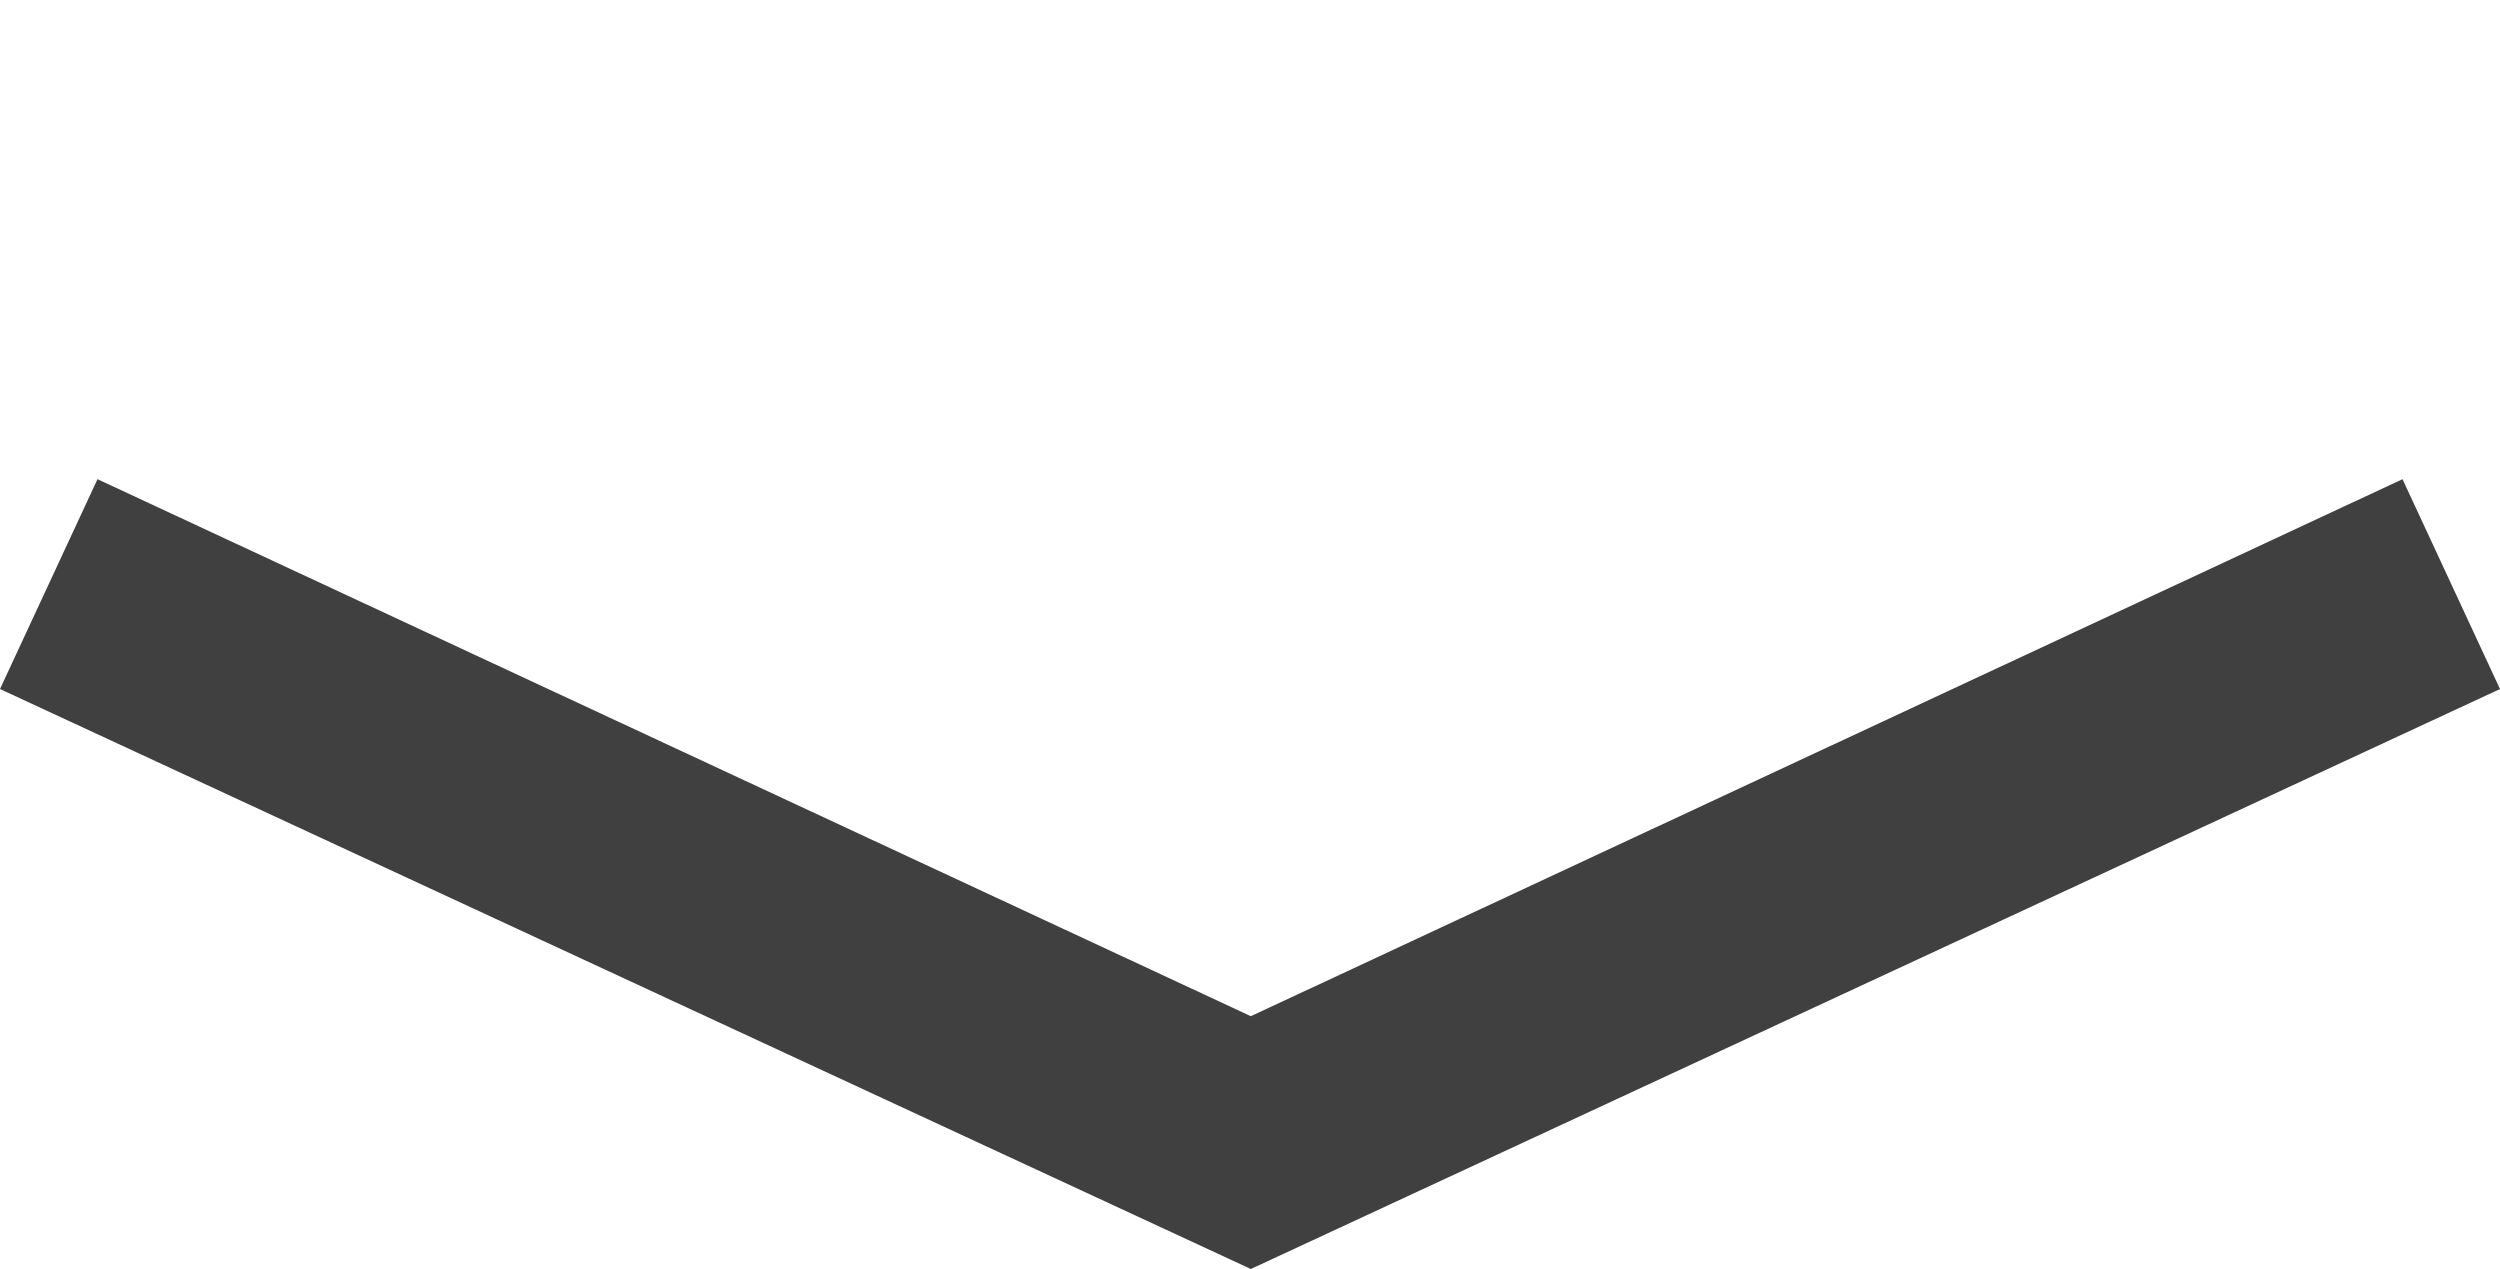 <svg xmlns="http://www.w3.org/2000/svg" xmlns:xlink="http://www.w3.org/1999/xlink" width="151.3" height="76.8" viewBox="0 0 151.3 76.8"><defs><clipPath id="clip-path"><rect width="151.3" height="76.8" fill="none"/></clipPath></defs><g id="Component_274_1" clip-path="url(#clip-path)" data-name="Component 274 – 1"><path id="Path_5094" fill="#404040" d="M902.4,845.8l-69.7,32.5-69.8-32.5L757,858.5l75.7,35.1,75.6-35.1Z" data-name="Path 5094" transform="translate(-757 -816.8)"/></g></svg>